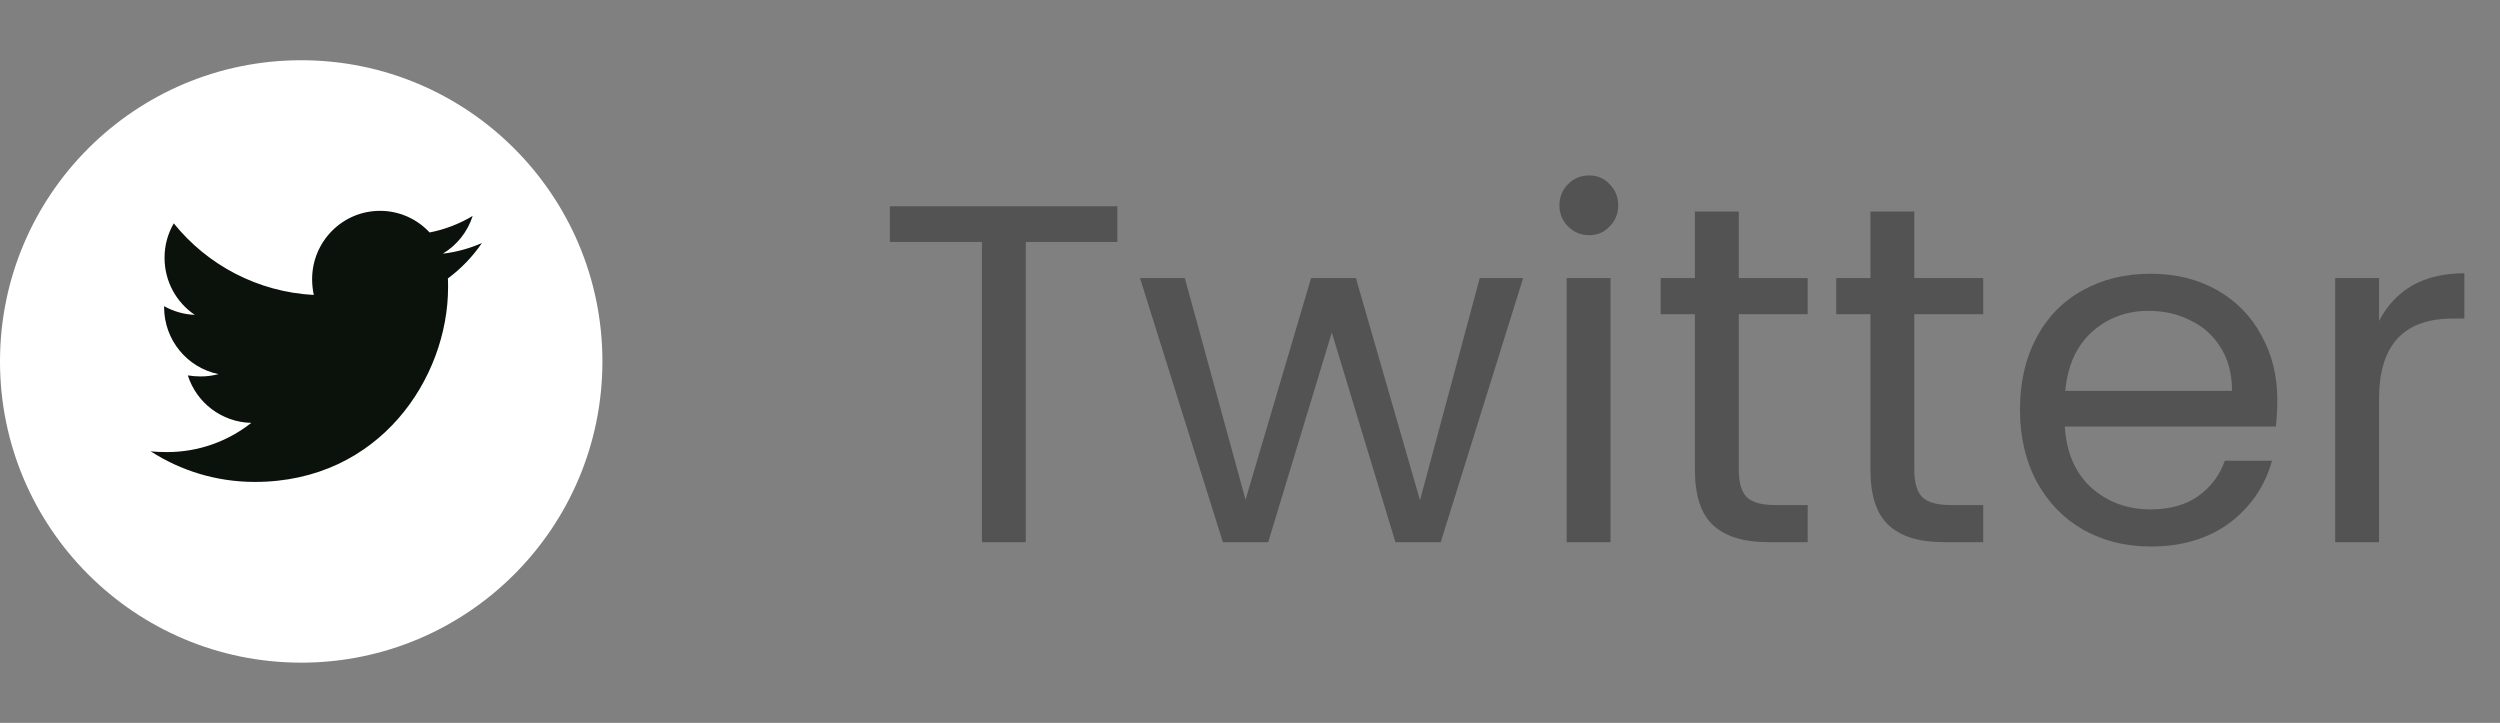 <svg width="83" height="24" viewBox="0 0 83 24" fill="none" xmlns="http://www.w3.org/2000/svg">
<rect x="0" y="0" width="83" height="24" fill="#808080" stroke="none"/>
<path d="M37.096 6.848V8.032H34.056V18H32.6V8.032H29.544V6.848H37.096ZM50.568 9.232L47.832 18H46.328L44.216 11.04L42.104 18H40.6L37.848 9.232H39.336L41.352 16.592L43.528 9.232H45.016L47.144 16.608L49.128 9.232H50.568ZM52.765 7.808C52.488 7.808 52.253 7.712 52.061 7.52C51.869 7.328 51.773 7.093 51.773 6.816C51.773 6.539 51.869 6.304 52.061 6.112C52.253 5.92 52.488 5.824 52.765 5.824C53.032 5.824 53.256 5.92 53.437 6.112C53.629 6.304 53.725 6.539 53.725 6.816C53.725 7.093 53.629 7.328 53.437 7.52C53.256 7.712 53.032 7.808 52.765 7.808ZM53.469 9.232V18H52.013V9.232H53.469ZM57.727 10.432V15.6C57.727 16.027 57.817 16.331 57.999 16.512C58.18 16.683 58.495 16.768 58.943 16.768H60.015V18H58.703C57.892 18 57.284 17.813 56.879 17.44C56.473 17.067 56.271 16.453 56.271 15.6V10.432H55.135V9.232H56.271V7.024H57.727V9.232H60.015V10.432H57.727ZM63.555 10.432V15.6C63.555 16.027 63.645 16.331 63.827 16.512C64.008 16.683 64.323 16.768 64.771 16.768H65.843V18H64.531C63.72 18 63.112 17.813 62.707 17.44C62.301 17.067 62.099 16.453 62.099 15.6V10.432H60.963V9.232H62.099V7.024H63.555V9.232H65.843V10.432H63.555ZM75.607 13.28C75.607 13.557 75.591 13.851 75.559 14.16H68.551C68.604 15.024 68.898 15.701 69.431 16.192C69.975 16.672 70.631 16.912 71.399 16.912C72.028 16.912 72.551 16.768 72.967 16.48C73.394 16.181 73.692 15.787 73.863 15.296H75.431C75.196 16.139 74.727 16.827 74.023 17.36C73.319 17.883 72.444 18.144 71.399 18.144C70.567 18.144 69.82 17.957 69.159 17.584C68.508 17.211 67.996 16.683 67.623 16C67.25 15.307 67.063 14.507 67.063 13.6C67.063 12.693 67.244 11.899 67.607 11.216C67.97 10.533 68.476 10.011 69.127 9.648C69.788 9.275 70.546 9.088 71.399 9.088C72.231 9.088 72.967 9.269 73.607 9.632C74.247 9.995 74.738 10.496 75.079 11.136C75.431 11.765 75.607 12.48 75.607 13.28ZM74.103 12.976C74.103 12.421 73.98 11.947 73.735 11.552C73.49 11.147 73.154 10.843 72.727 10.64C72.311 10.427 71.847 10.32 71.335 10.32C70.599 10.32 69.97 10.555 69.447 11.024C68.935 11.493 68.642 12.144 68.567 12.976H74.103ZM78.985 10.656C79.241 10.155 79.603 9.765 80.073 9.488C80.553 9.211 81.134 9.072 81.817 9.072V10.576H81.433C79.801 10.576 78.985 11.461 78.985 13.232V18H77.529V9.232H78.985V10.656Z" fill="#535353"/>
<circle cx="10" cy="12" r="10" fill="white"/>
<path d="M16 8.069C15.595 8.245 15.155 8.371 14.702 8.421C15.173 8.139 15.525 7.694 15.693 7.169C15.252 7.434 14.768 7.619 14.263 7.718C14.052 7.491 13.797 7.31 13.514 7.186C13.23 7.063 12.925 6.999 12.616 7C11.367 7 10.362 8.02 10.362 9.271C10.362 9.447 10.383 9.623 10.417 9.792C8.547 9.693 6.878 8.793 5.769 7.415C5.567 7.763 5.461 8.159 5.463 8.562C5.463 9.35 5.861 10.045 6.467 10.454C6.11 10.439 5.761 10.34 5.448 10.165V10.193C5.448 11.296 6.223 12.211 7.255 12.421C7.061 12.472 6.862 12.498 6.662 12.498C6.515 12.498 6.376 12.484 6.236 12.464C6.522 13.364 7.353 14.018 8.343 14.039C7.569 14.65 6.598 15.009 5.545 15.009C5.356 15.009 5.181 15.003 5 14.982C5.999 15.627 7.185 16 8.462 16C12.608 16 14.876 12.541 14.876 9.539C14.876 9.44 14.876 9.342 14.87 9.243C15.309 8.92 15.693 8.519 16 8.069Z" fill="#0B120B"/>
</svg>
